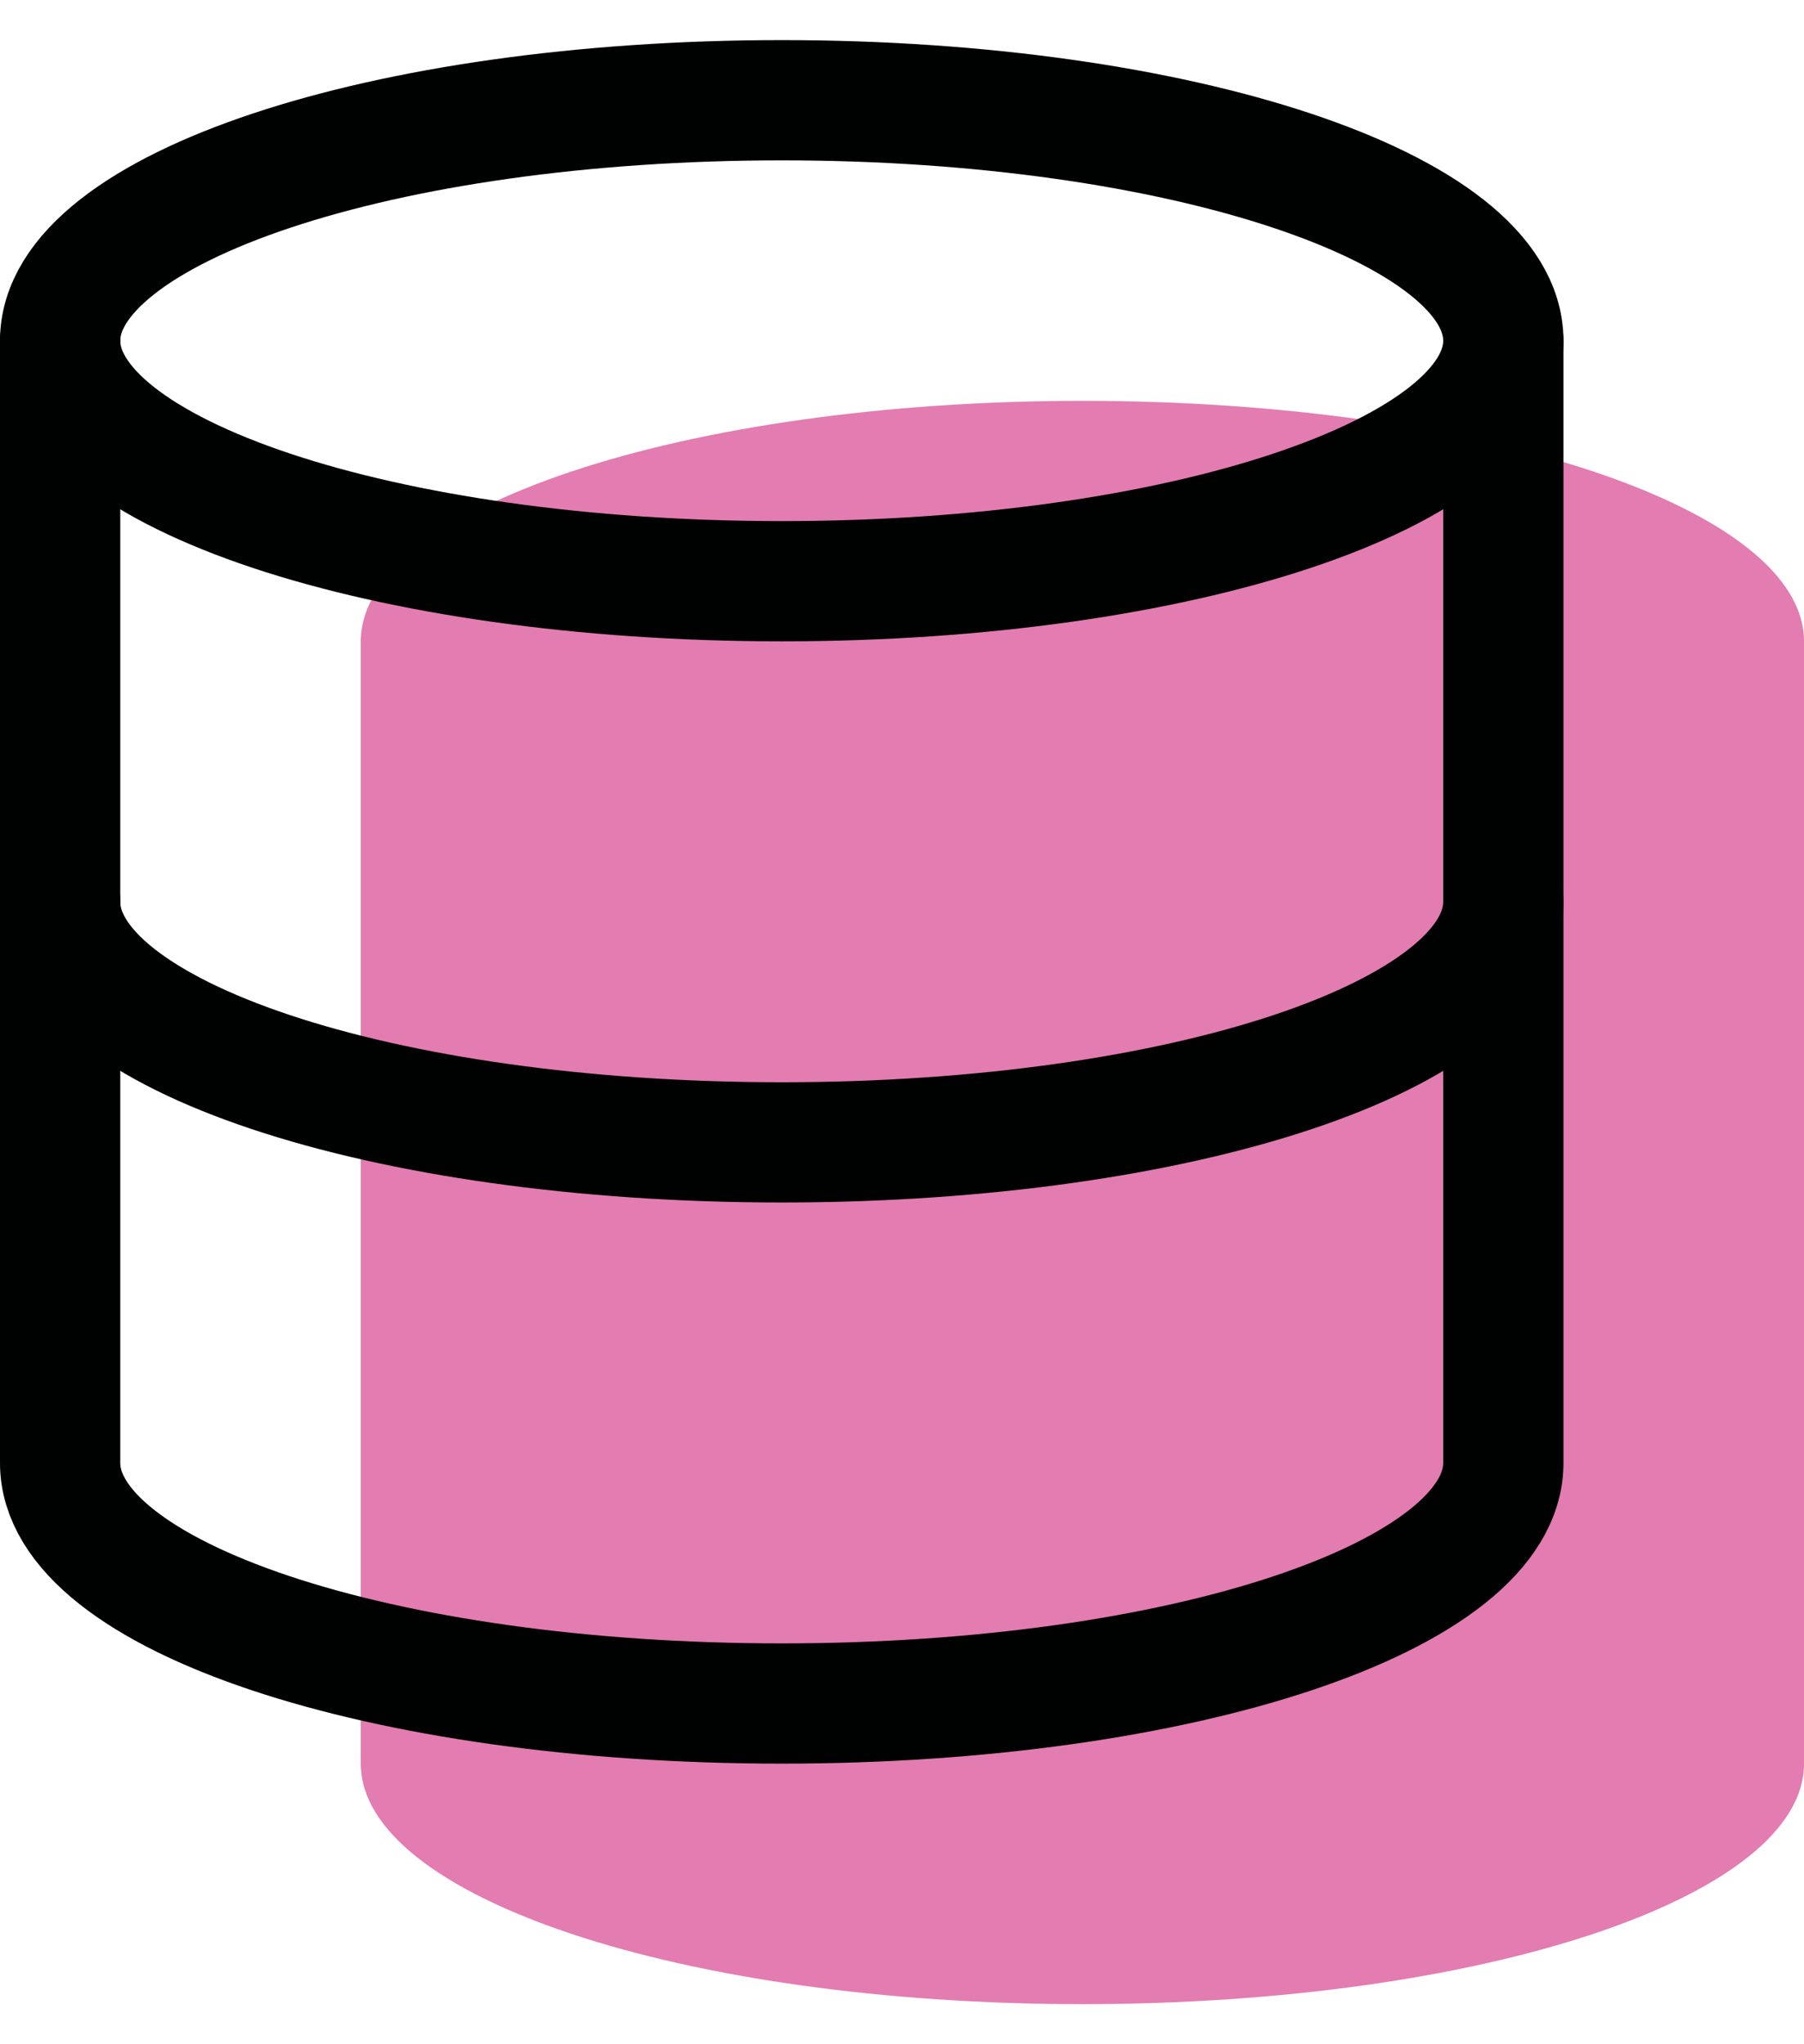 <svg width="30" height="34" viewBox="0 0 30 34" fill="none" xmlns="http://www.w3.org/2000/svg"><path d="M18 14.667c6.627 0 12-1.791 12-4 0-2.21-5.373-4-12-4s-12 1.79-12 4c0 2.209 5.373 4 12 4zM30 20c0 2.213-5.333 4-12 4S6 22.213 6 20" fill="#E37CB0"/><path d="M6 10.667v18.666c0 2.214 5.333 4 12 4s12-1.786 12-4V10.667" fill="#E37CB0"/><path d="M13 9.667c6.627 0 12-1.791 12-4 0-2.21-5.373-4-12-4s-12 1.79-12 4c0 2.209 5.373 4 12 4zM25 15c0 2.213-5.333 4-12 4S1 17.213 1 15" stroke="#000201" stroke-width="2" stroke-linecap="round" stroke-linejoin="round"/><path d="M1 5.667v18.666c0 2.214 5.333 4 12 4s12-1.786 12-4V5.667" stroke="#000201" stroke-width="2" stroke-linecap="round" stroke-linejoin="round"/></svg>
